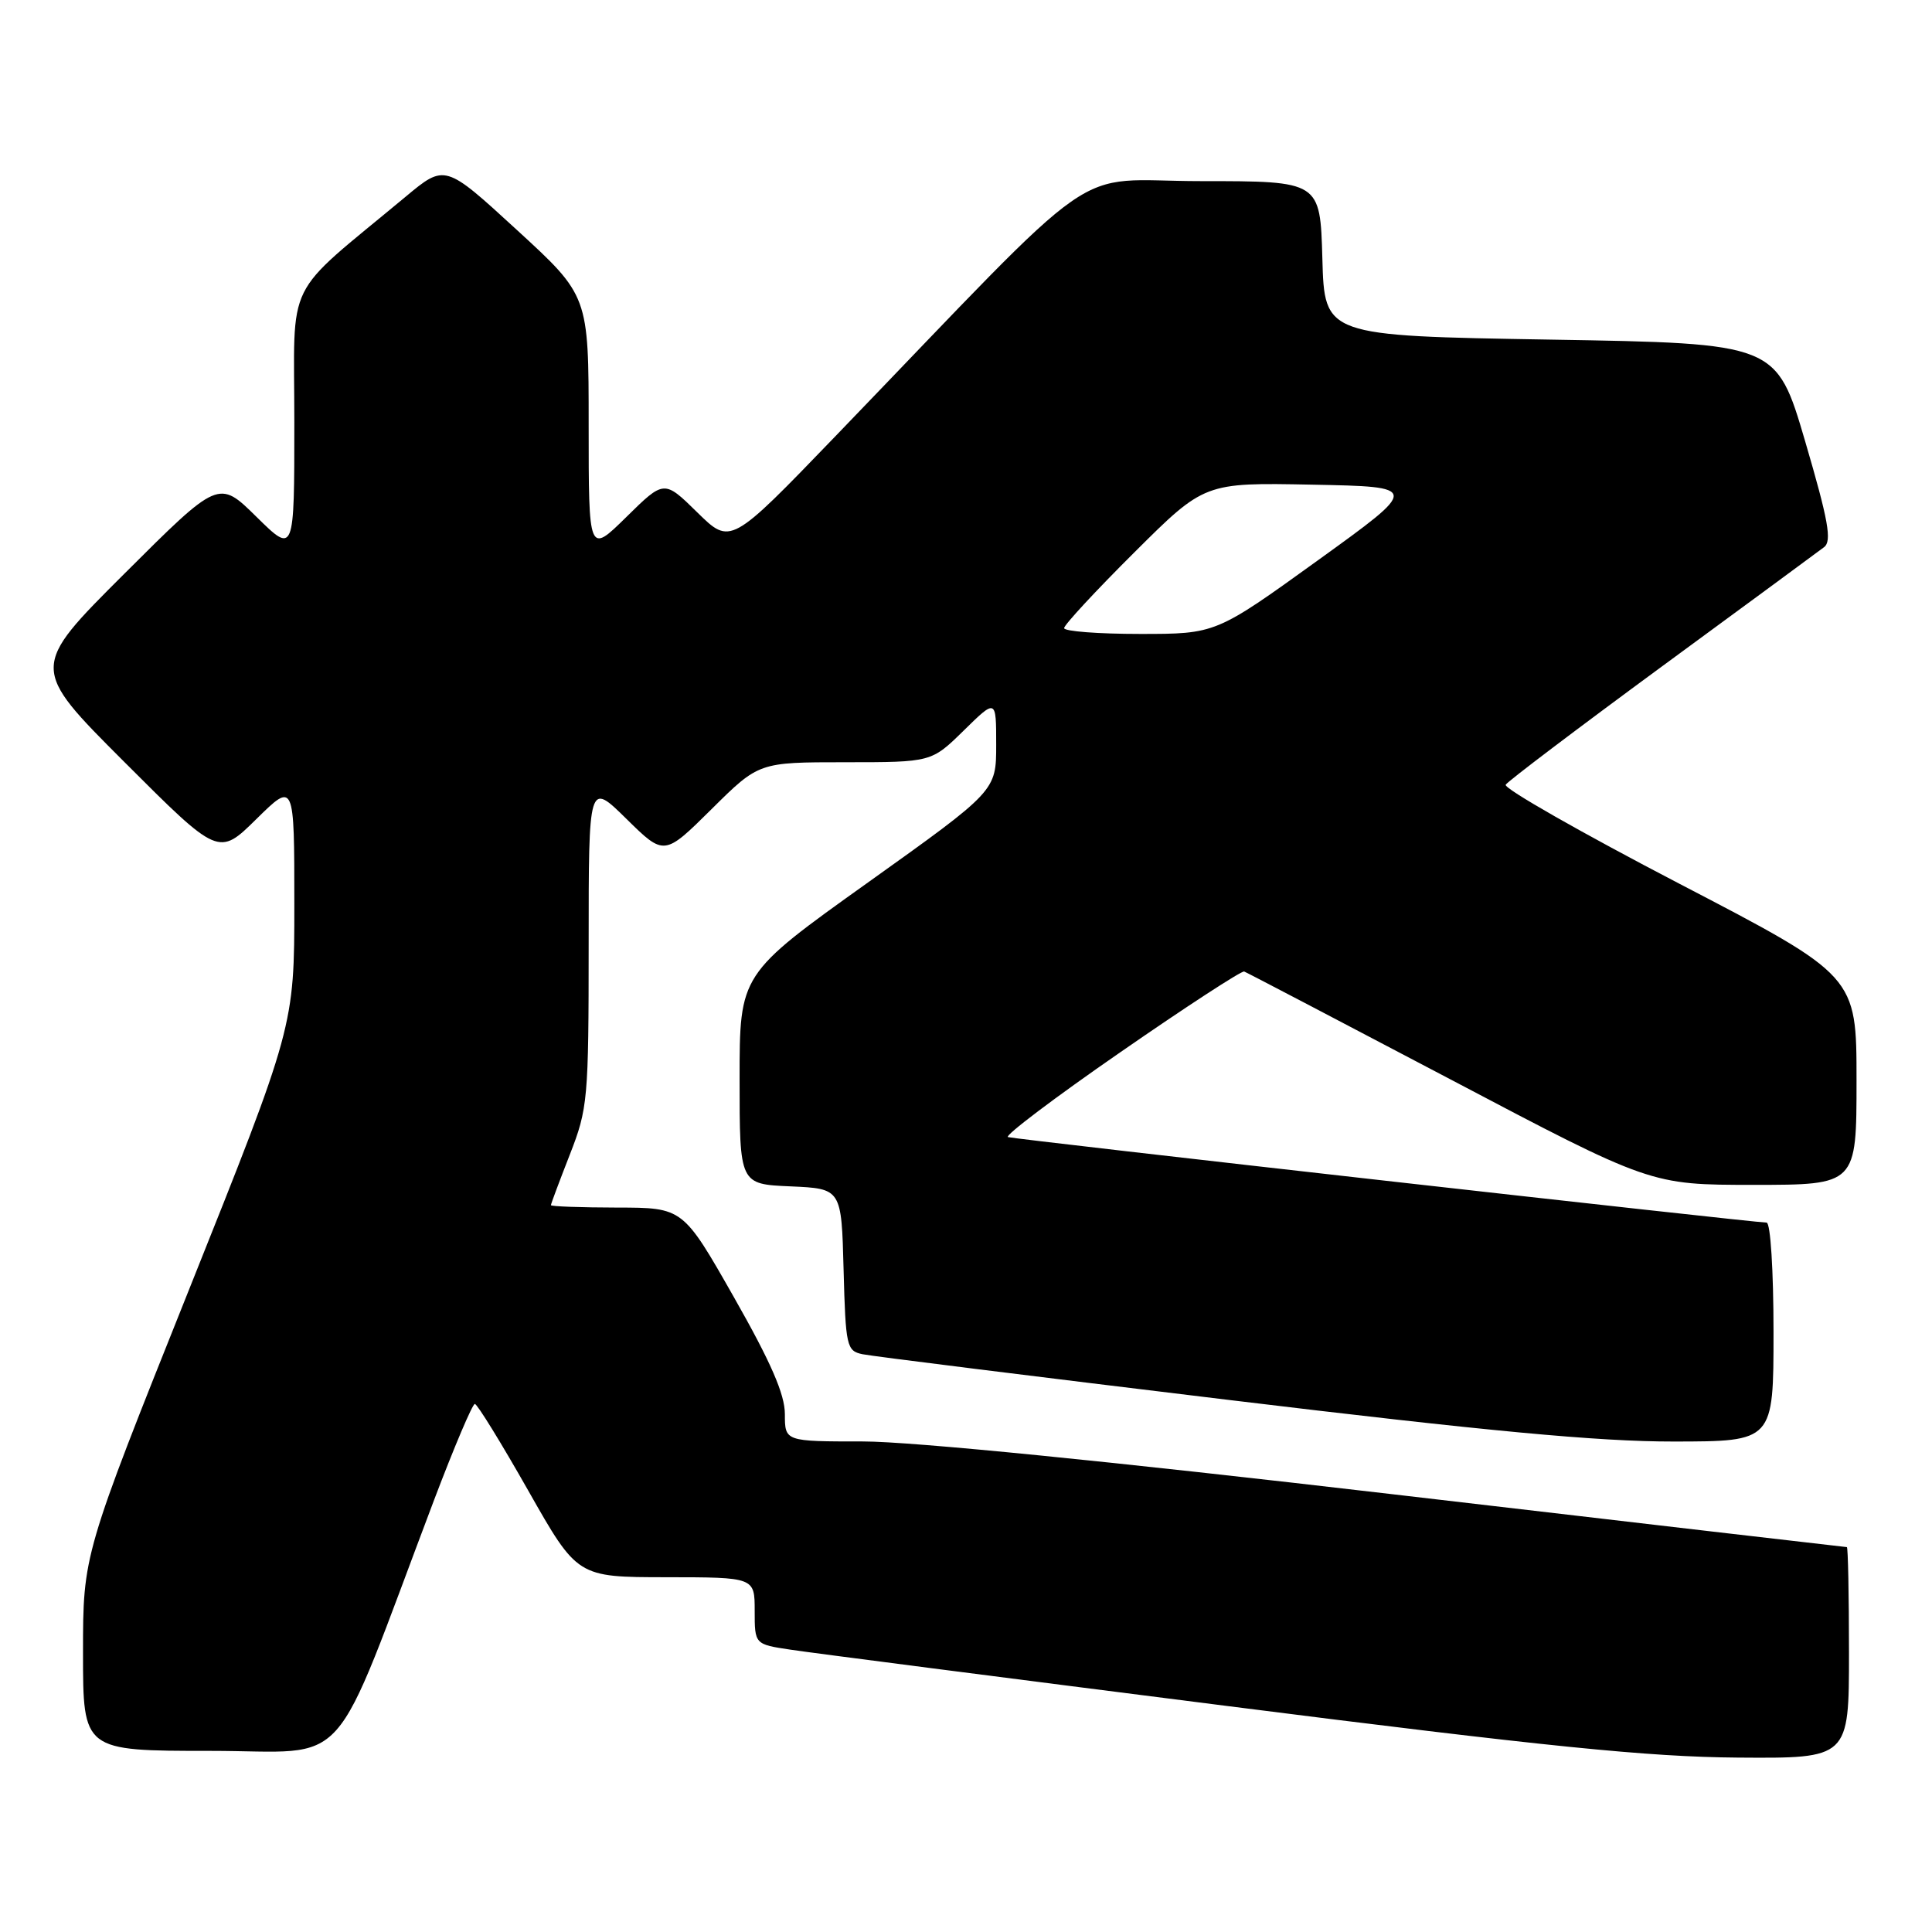 <?xml version="1.0" encoding="UTF-8" standalone="no"?>
<!DOCTYPE svg PUBLIC "-//W3C//DTD SVG 1.1//EN" "http://www.w3.org/Graphics/SVG/1.1/DTD/svg11.dtd" >
<svg xmlns="http://www.w3.org/2000/svg" xmlns:xlink="http://www.w3.org/1999/xlink" version="1.1" viewBox="0 0 256 256">
 <g >
 <path fill="currentColor"
d=" M 245.00 219.00 C 245.00 211.30 244.87 205.00 244.72 205.00 C 244.56 205.00 217.50 201.85 184.57 198.00 C 147.27 193.64 120.81 191.00 114.35 191.00 C 104.00 191.00 104.00 191.00 104.00 187.38 C 104.00 184.75 102.15 180.51 97.25 171.89 C 90.50 160.02 90.50 160.02 81.75 160.01 C 76.94 160.00 73.00 159.86 73.00 159.69 C 73.00 159.52 74.13 156.51 75.50 153.00 C 77.89 146.90 78.00 145.69 78.00 125.10 C 78.00 103.58 78.00 103.58 83.00 108.50 C 88.01 113.43 88.01 113.43 94.28 107.22 C 100.55 101.00 100.55 101.00 111.99 101.00 C 123.42 101.00 123.42 101.00 127.71 96.79 C 132.00 92.58 132.00 92.58 132.00 98.69 C 132.00 104.80 132.00 104.80 115.00 116.94 C 98.00 129.08 98.00 129.08 98.00 143.00 C 98.00 156.91 98.00 156.91 104.75 157.20 C 111.50 157.50 111.50 157.50 111.78 168.24 C 112.05 178.41 112.18 179.00 114.28 179.44 C 115.50 179.70 137.20 182.40 162.50 185.46 C 197.05 189.64 211.80 191.02 221.75 191.01 C 235.00 191.00 235.00 191.00 235.00 176.50 C 235.00 168.34 234.60 162.00 234.08 162.00 C 232.37 162.00 134.51 150.97 133.56 150.67 C 133.05 150.51 139.74 145.45 148.43 139.44 C 157.12 133.42 164.51 128.61 164.86 128.73 C 165.21 128.86 177.47 135.28 192.11 142.98 C 218.72 157.00 218.72 157.00 232.36 157.00 C 246.00 157.00 246.00 157.00 246.00 143.16 C 246.00 129.31 246.00 129.31 222.49 117.08 C 209.56 110.35 199.22 104.46 199.51 103.98 C 199.80 103.51 209.12 96.46 220.21 88.31 C 231.31 80.17 240.98 73.05 241.70 72.50 C 242.76 71.69 242.27 68.98 239.20 58.50 C 235.38 45.50 235.38 45.50 205.44 45.00 C 175.50 44.50 175.50 44.50 175.22 34.25 C 174.93 24.00 174.93 24.00 159.15 24.00 C 141.38 24.00 147.15 19.98 110.64 57.86 C 96.80 72.22 96.80 72.22 92.40 67.90 C 88.00 63.58 88.00 63.58 83.00 68.50 C 78.00 73.42 78.00 73.42 78.00 56.31 C 78.00 39.19 78.00 39.19 68.48 30.46 C 58.96 21.72 58.96 21.72 53.73 26.08 C 37.40 39.67 39.00 36.43 39.00 55.96 C 39.00 73.42 39.00 73.42 33.99 68.49 C 28.98 63.55 28.98 63.55 16.48 76.02 C 3.99 88.48 3.99 88.48 16.48 100.97 C 28.97 113.46 28.97 113.46 33.98 108.52 C 39.00 103.58 39.00 103.58 39.00 119.78 C 39.00 135.99 39.00 135.99 25.00 171.00 C 11.00 206.01 11.00 206.01 11.00 219.01 C 11.00 232.00 11.00 232.00 27.90 232.00 C 46.85 232.00 43.53 235.72 57.52 198.75 C 60.18 191.74 62.61 186.01 62.92 186.03 C 63.24 186.04 66.42 191.21 70.00 197.52 C 76.50 208.98 76.50 208.98 88.25 208.99 C 100.00 209.00 100.00 209.00 100.00 213.44 C 100.00 217.88 100.00 217.88 104.75 218.59 C 107.36 218.99 133.35 222.34 162.50 226.04 C 204.96 231.44 218.43 232.80 230.25 232.89 C 245.00 233.00 245.00 233.00 245.00 219.00 Z  M 141.00 83.23 C 141.00 82.81 145.18 78.29 150.30 73.20 C 159.60 63.94 159.60 63.94 173.87 64.22 C 188.14 64.50 188.14 64.50 174.62 74.25 C 161.10 84.00 161.10 84.00 151.05 84.00 C 145.52 84.00 141.00 83.65 141.00 83.23 Z "/>
</g>
</svg>